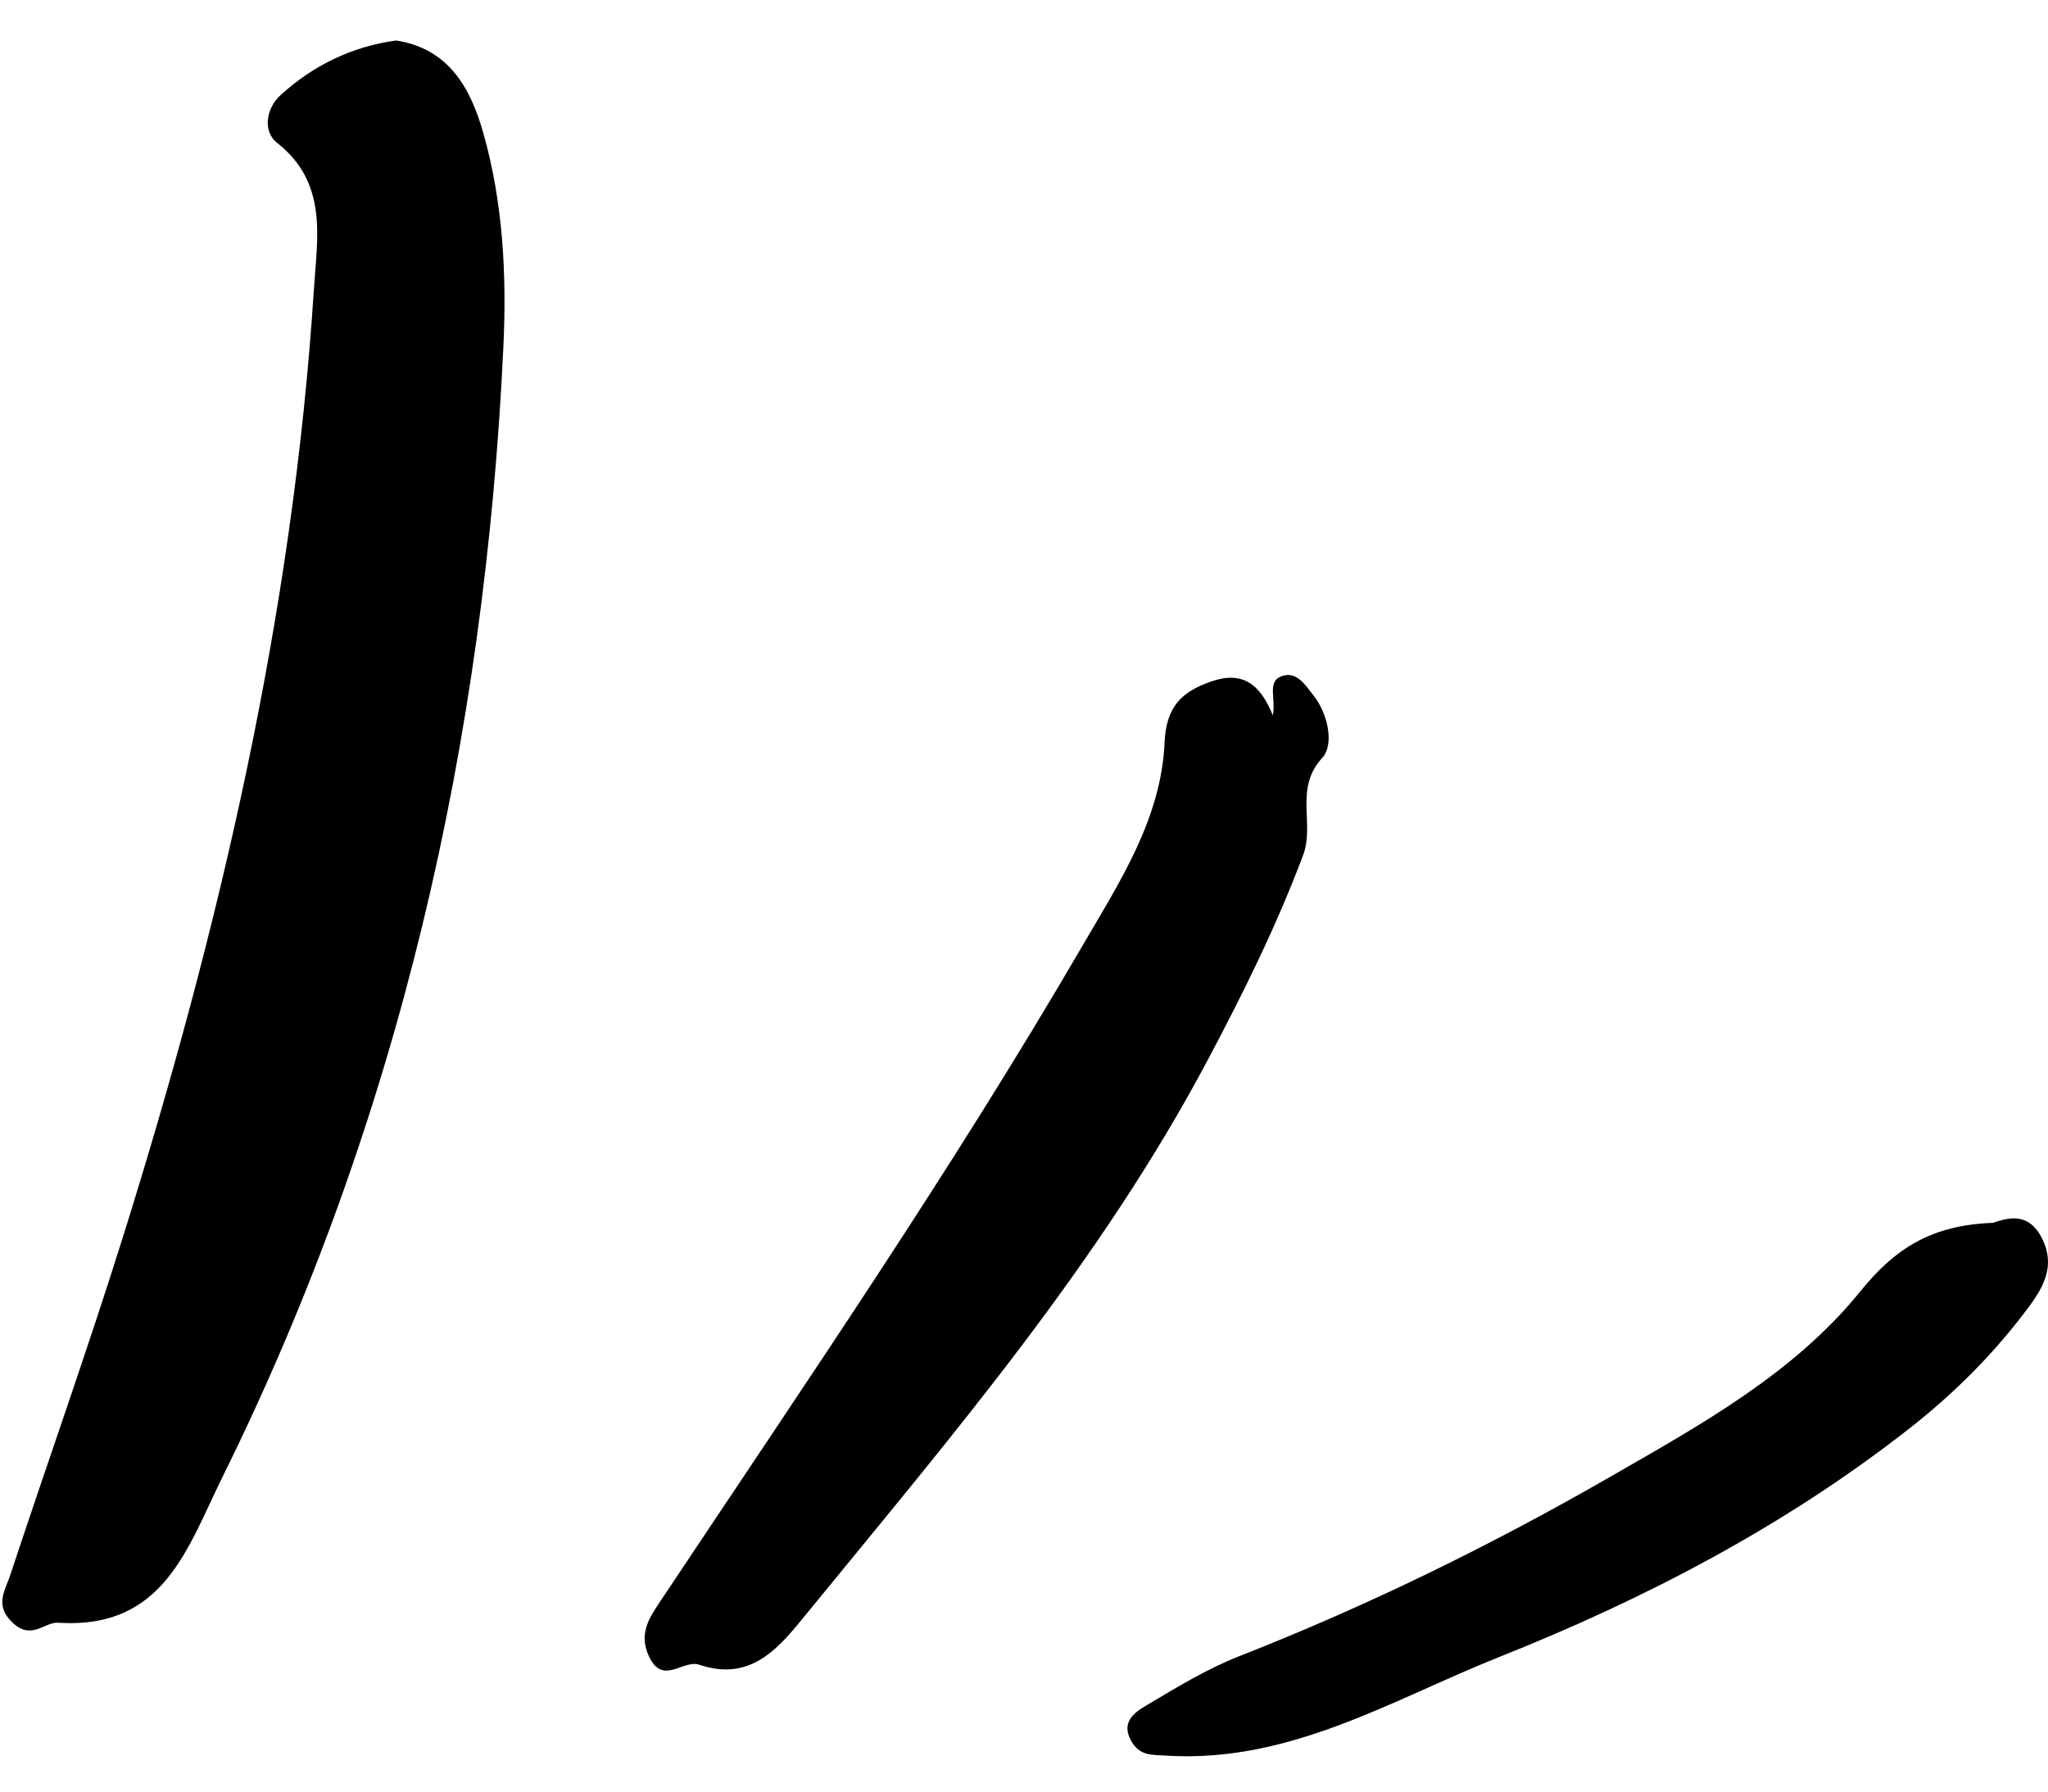 <svg width="48" height="42" viewBox="0 0 48 42" fill="none" xmlns="http://www.w3.org/2000/svg">
<g clip-path="url(#clip0_204_226)">
<path fill-rule="evenodd" clip-rule="evenodd" d="M9.286 0.949C8.236 1.092 7.33 1.541 6.57 2.235C6.256 2.521 6.134 3.066 6.5 3.354C7.695 4.295 7.433 5.584 7.357 6.782C6.868 14.399 5.146 21.776 2.87 29.034C2.039 31.683 1.107 34.3 0.236 36.936C0.118 37.294 -0.138 37.638 0.304 38.048C0.745 38.457 1.041 38.02 1.367 38.041C3.842 38.202 4.396 36.279 5.213 34.628C9.344 26.276 11.363 17.399 11.798 8.13C11.878 6.433 11.79 4.74 11.322 3.099C11.023 2.054 10.514 1.142 9.286 0.949Z" fill="black"/>
<path fill-rule="evenodd" clip-rule="evenodd" d="M29.832 16.771C29.532 16.024 29.11 15.726 28.393 15.974C27.689 16.217 27.332 16.57 27.295 17.407C27.216 19.197 26.235 20.688 25.366 22.179C22.309 27.429 18.871 32.436 15.508 37.491C15.243 37.889 14.947 38.281 15.214 38.839C15.538 39.519 16.008 38.898 16.388 39.026C17.638 39.447 18.29 38.583 18.94 37.787C22.316 33.653 25.793 29.591 28.313 24.837C29.14 23.278 29.922 21.701 30.543 20.043C30.818 19.31 30.325 18.485 30.992 17.765C31.264 17.472 31.144 16.752 30.778 16.293C30.589 16.054 30.396 15.744 30.067 15.842C29.68 15.958 29.909 16.354 29.832 16.771Z" fill="black"/>
<path fill-rule="evenodd" clip-rule="evenodd" d="M46.708 28.667C45.265 28.719 44.413 29.27 43.605 30.269C42.048 32.194 39.872 33.395 37.751 34.614C34.949 36.227 32.052 37.646 29.037 38.829C28.274 39.129 27.56 39.569 26.851 39.99C26.581 40.15 26.267 40.38 26.513 40.813C26.712 41.166 26.983 41.136 27.352 41.158C30.234 41.333 32.632 39.844 35.137 38.845C38.553 37.484 41.823 35.782 44.743 33.494C45.816 32.654 46.768 31.7 47.575 30.604C47.921 30.134 48.165 29.645 47.864 29.039C47.534 28.375 47.023 28.566 46.708 28.667Z" fill="black"/>
</g>
<defs>
<clipPath id="clip0_204_226">
<rect width="48" height="42" fill="white" transform="matrix(-1 0 0 1 48 0)"/>
</clipPath>
</defs>
</svg>
